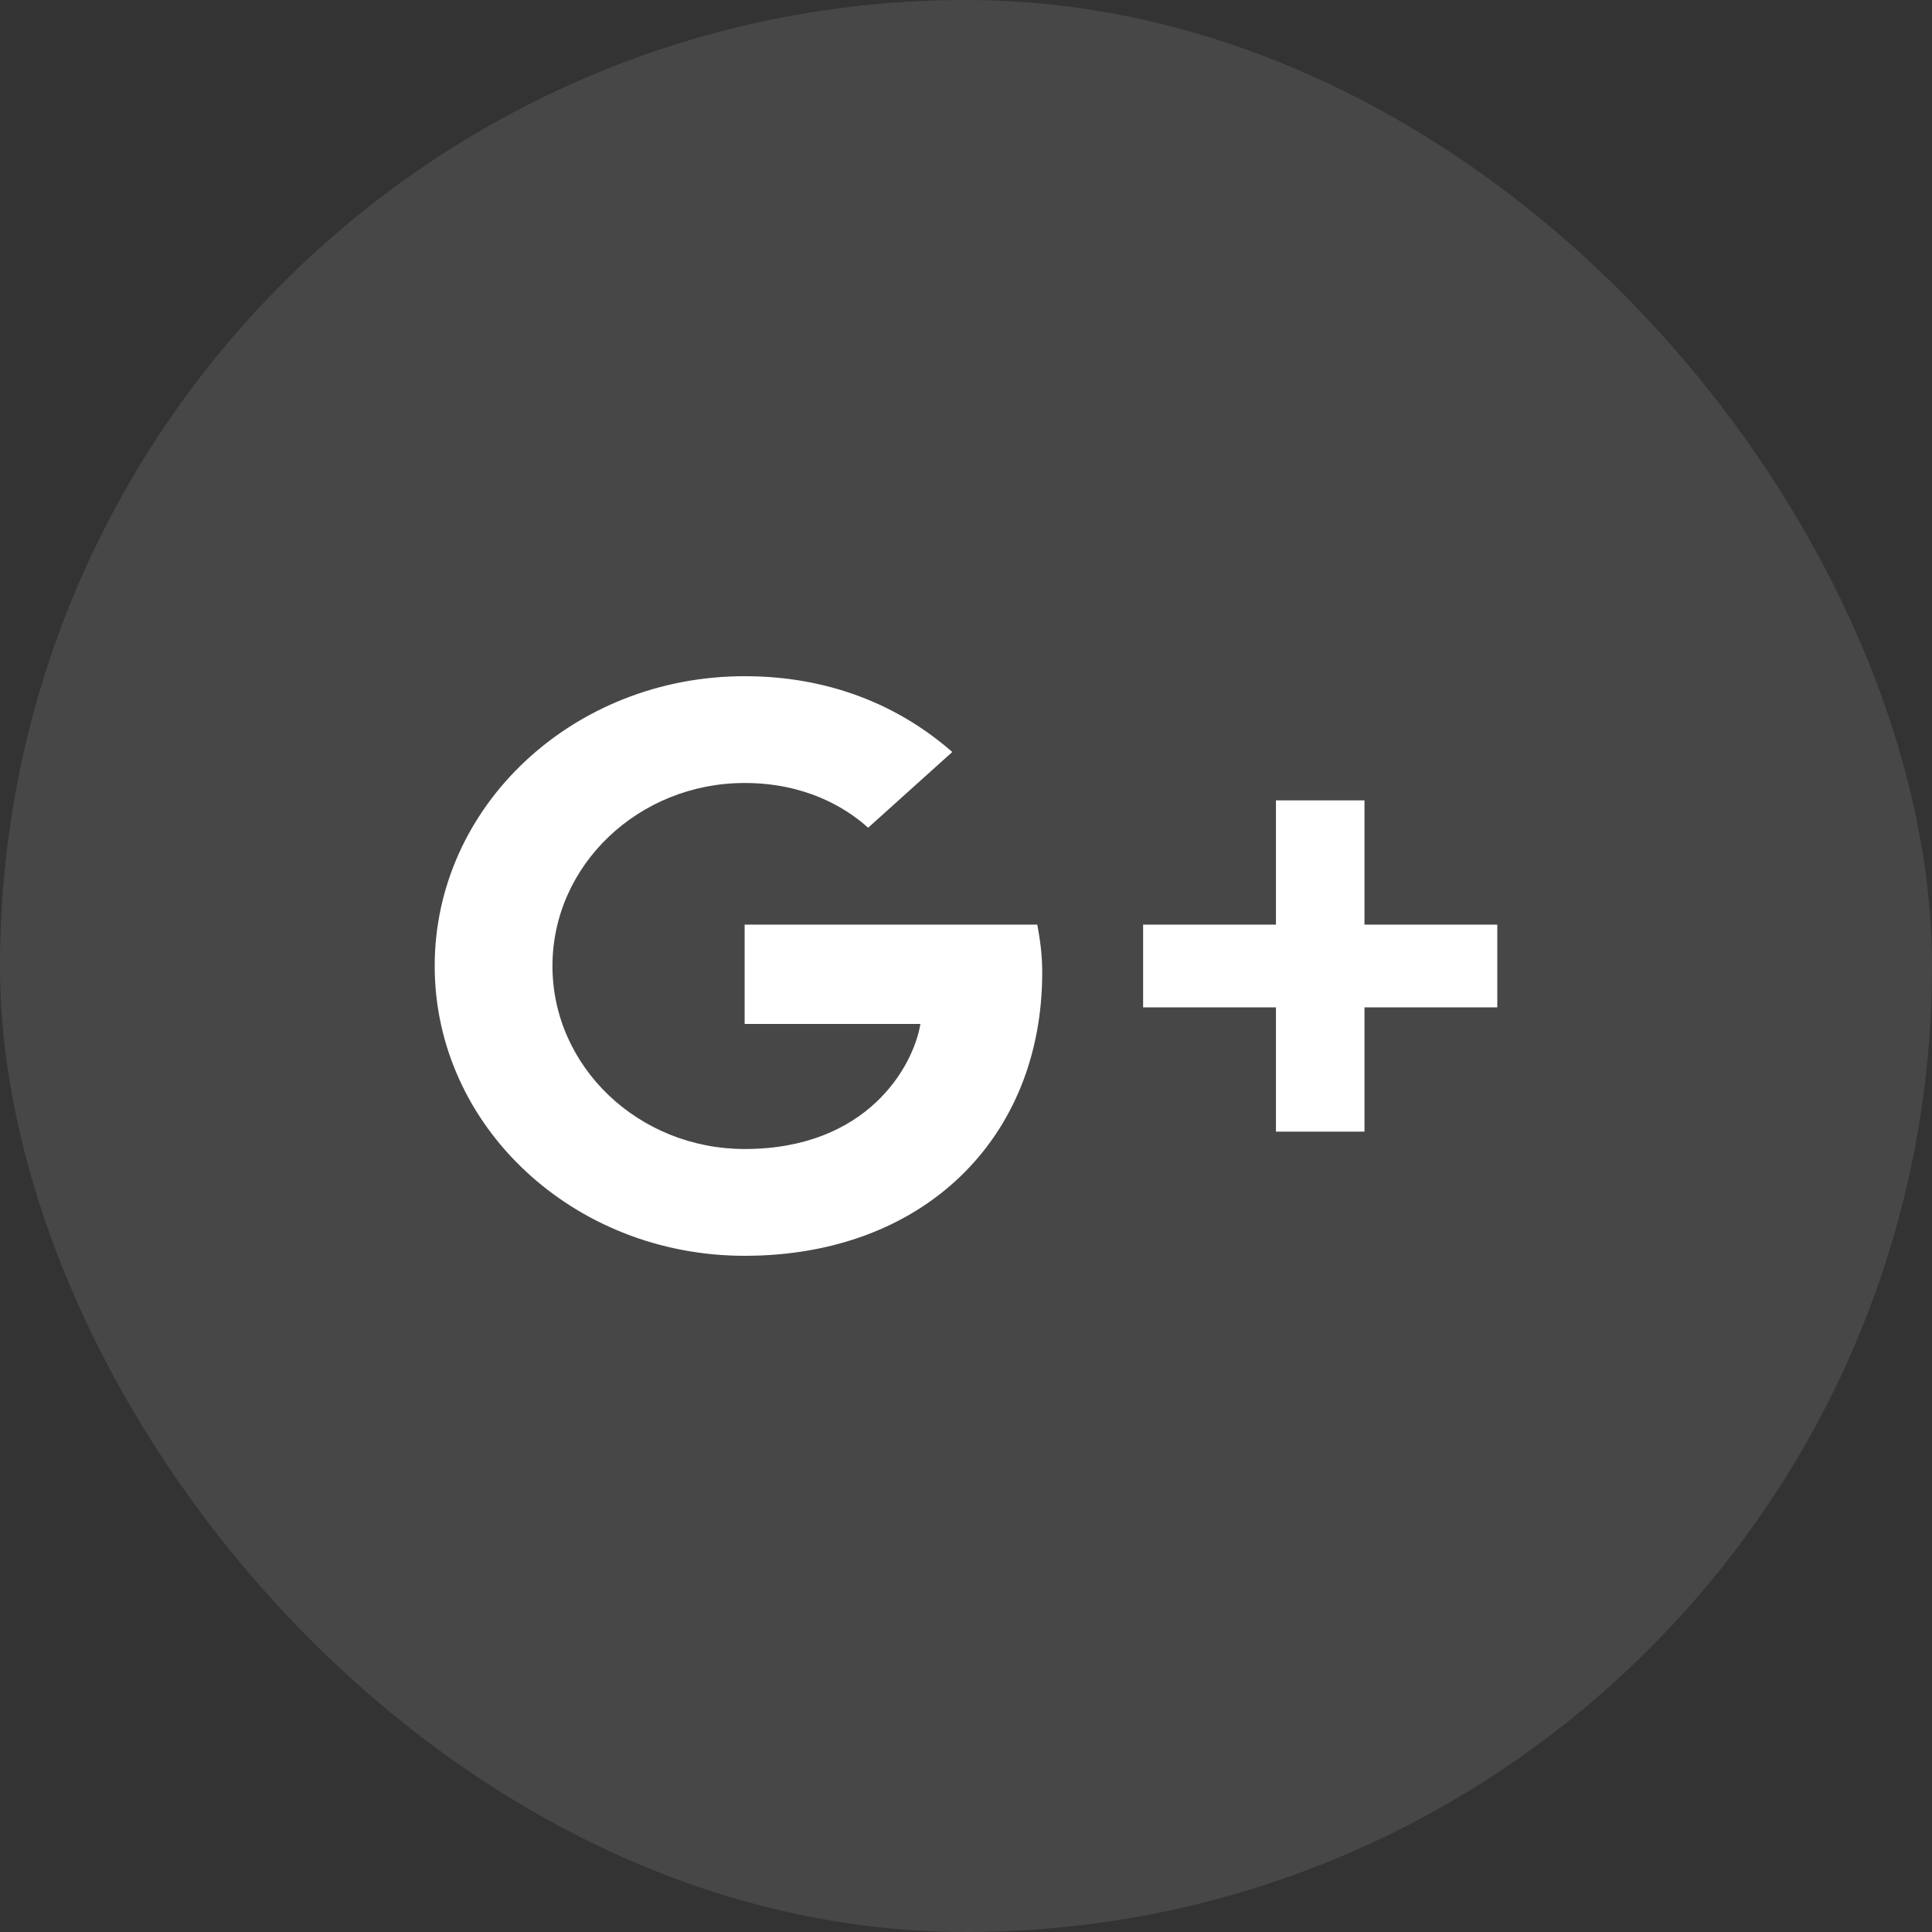 <svg width="40" height="40" viewBox="0 0 40 40" fill="none" xmlns="http://www.w3.org/2000/svg">
<rect x="0" y="0" width="40" height="40" fill="#333333" stroke="none"/>
<rect opacity="0.1" width="40" height="40" rx="20" fill="white"/>
<path fill-rule="evenodd" clip-rule="evenodd" d="M15.417 19.143V21.2H19.056C18.909 22.082 17.956 23.789 15.417 23.789C13.226 23.789 11.438 22.092 11.438 20C11.438 17.909 13.226 16.211 15.417 16.211C16.663 16.211 17.497 16.709 17.974 17.137L19.716 15.569C18.598 14.591 17.149 14 15.417 14C11.869 14 9 16.683 9 20C9 23.317 11.869 26 15.417 26C19.12 26 21.578 23.566 21.578 20.137C21.578 19.743 21.531 19.443 21.476 19.143H15.417ZM15.417 19.143L31 20.857H28.25V23.429H26.417V20.857H23.667V19.143H26.417V16.571H28.25V19.143H31V20.857L15.417 19.143Z" fill="white"/>
</svg>
